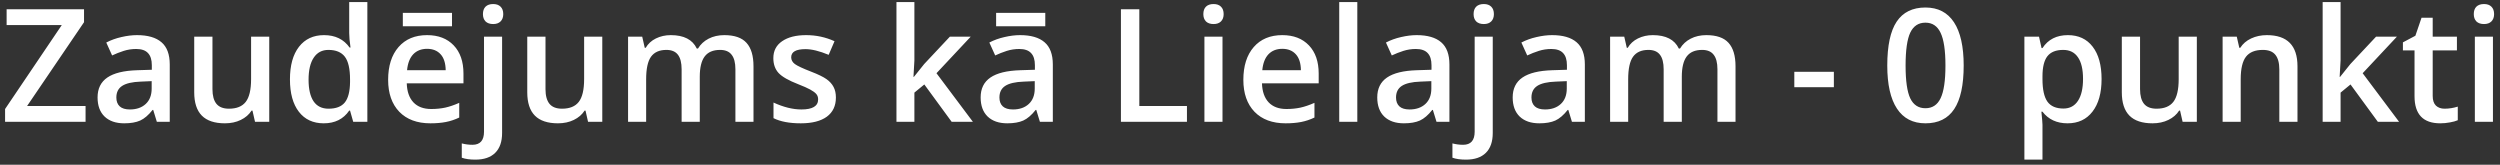 <svg width="349" height="23" viewBox="0 0 349 23" fill="none" xmlns="http://www.w3.org/2000/svg">
<rect x="0" y="0" width="349" height="23" fill="#333333" stroke="none"/>
<path d="M11.945 17H0.709V15.217L8.626 3.497H0.924V1.295H11.73V3.1L3.781 14.798H11.945V17ZM21.893 17L21.388 15.346H21.302C20.729 16.069 20.152 16.563 19.572 16.828C18.992 17.086 18.247 17.215 17.338 17.215C16.171 17.215 15.258 16.9 14.599 16.27C13.947 15.639 13.621 14.748 13.621 13.595C13.621 12.37 14.076 11.446 14.985 10.823C15.895 10.2 17.281 9.86 19.143 9.803L21.194 9.738V9.104C21.194 8.345 21.015 7.78 20.657 7.407C20.306 7.028 19.759 6.838 19.014 6.838C18.405 6.838 17.821 6.927 17.263 7.106C16.704 7.285 16.167 7.497 15.651 7.74L14.835 5.936C15.479 5.599 16.185 5.345 16.951 5.173C17.717 4.994 18.441 4.904 19.121 4.904C20.632 4.904 21.771 5.234 22.537 5.893C23.311 6.551 23.697 7.586 23.697 8.997V17H21.893ZM18.133 15.281C19.049 15.281 19.784 15.027 20.335 14.519C20.894 14.003 21.173 13.283 21.173 12.359V11.328L19.648 11.393C18.459 11.435 17.592 11.636 17.048 11.994C16.511 12.345 16.242 12.886 16.242 13.616C16.242 14.146 16.4 14.558 16.715 14.852C17.03 15.138 17.503 15.281 18.133 15.281ZM35.6 17L35.245 15.442H35.116C34.765 15.994 34.264 16.427 33.612 16.742C32.968 17.057 32.23 17.215 31.399 17.215C29.96 17.215 28.886 16.857 28.177 16.141C27.468 15.425 27.113 14.339 27.113 12.886V5.119H29.659V12.445C29.659 13.355 29.845 14.039 30.218 14.497C30.59 14.948 31.174 15.174 31.969 15.174C33.029 15.174 33.806 14.859 34.3 14.229C34.801 13.591 35.052 12.528 35.052 11.038V5.119H37.587V17H35.6ZM45.192 17.215C43.71 17.215 42.553 16.678 41.723 15.604C40.892 14.529 40.477 13.022 40.477 11.081C40.477 9.133 40.895 7.618 41.733 6.537C42.578 5.449 43.746 4.904 45.235 4.904C46.797 4.904 47.985 5.481 48.802 6.634H48.931C48.809 5.782 48.748 5.108 48.748 4.614V0.285H51.283V17H49.307L48.866 15.442H48.748C47.939 16.624 46.754 17.215 45.192 17.215ZM45.869 15.174C46.908 15.174 47.663 14.884 48.136 14.304C48.608 13.716 48.852 12.768 48.866 11.457V11.102C48.866 9.606 48.623 8.542 48.136 7.912C47.649 7.282 46.886 6.967 45.848 6.967C44.96 6.967 44.276 7.328 43.796 8.052C43.316 8.768 43.076 9.792 43.076 11.124C43.076 12.442 43.309 13.448 43.774 14.143C44.24 14.83 44.938 15.174 45.869 15.174ZM60.081 17.215C58.233 17.215 56.787 16.678 55.741 15.604C54.703 14.522 54.184 13.036 54.184 11.146C54.184 9.205 54.667 7.679 55.634 6.569C56.601 5.459 57.929 4.904 59.619 4.904C61.188 4.904 62.426 5.381 63.336 6.333C64.245 7.285 64.7 8.596 64.7 10.265V11.629H56.783C56.819 12.782 57.13 13.67 57.718 14.293C58.305 14.909 59.132 15.217 60.199 15.217C60.901 15.217 61.553 15.152 62.154 15.023C62.763 14.887 63.415 14.665 64.109 14.357V16.409C63.493 16.703 62.87 16.91 62.24 17.032C61.61 17.154 60.89 17.215 60.081 17.215ZM59.619 6.816C58.817 6.816 58.172 7.071 57.685 7.579C57.206 8.088 56.919 8.829 56.826 9.803H62.219C62.204 8.822 61.968 8.08 61.51 7.579C61.051 7.071 60.421 6.816 59.619 6.816ZM56.235 1.8H63.1V3.669H56.235V1.8ZM66.355 22.285C65.595 22.285 64.965 22.196 64.464 22.017V20.019C64.951 20.148 65.449 20.212 65.957 20.212C67.031 20.212 67.568 19.603 67.568 18.386V5.119H70.093V18.558C70.093 19.782 69.77 20.71 69.126 21.34C68.489 21.97 67.565 22.285 66.355 22.285ZM67.418 1.972C67.418 1.521 67.54 1.173 67.783 0.93C68.034 0.686 68.388 0.564 68.847 0.564C69.291 0.564 69.634 0.686 69.878 0.93C70.129 1.173 70.254 1.521 70.254 1.972C70.254 2.401 70.129 2.742 69.878 2.992C69.634 3.236 69.291 3.357 68.847 3.357C68.388 3.357 68.034 3.236 67.783 2.992C67.54 2.742 67.418 2.401 67.418 1.972ZM82.092 17L81.737 15.442H81.608C81.257 15.994 80.756 16.427 80.105 16.742C79.46 17.057 78.722 17.215 77.892 17.215C76.452 17.215 75.378 16.857 74.669 16.141C73.96 15.425 73.606 14.339 73.606 12.886V5.119H76.151V12.445C76.151 13.355 76.338 14.039 76.71 14.497C77.082 14.948 77.666 15.174 78.461 15.174C79.521 15.174 80.298 14.859 80.792 14.229C81.293 13.591 81.544 12.528 81.544 11.038V5.119H84.079V17H82.092ZM97.689 17H95.154V9.674C95.154 8.764 94.982 8.088 94.639 7.644C94.295 7.192 93.758 6.967 93.027 6.967C92.053 6.967 91.337 7.285 90.879 7.923C90.428 8.553 90.202 9.606 90.202 11.081V17H87.678V5.119H89.654L90.009 6.677H90.138C90.467 6.111 90.943 5.674 91.566 5.366C92.197 5.058 92.888 4.904 93.64 4.904C95.466 4.904 96.676 5.527 97.27 6.773H97.442C97.793 6.186 98.287 5.728 98.925 5.398C99.562 5.069 100.293 4.904 101.116 4.904C102.534 4.904 103.565 5.262 104.21 5.979C104.862 6.695 105.188 7.787 105.188 9.255V17H102.663V9.674C102.663 8.764 102.488 8.088 102.137 7.644C101.793 7.192 101.256 6.967 100.525 6.967C99.544 6.967 98.825 7.275 98.366 7.891C97.915 8.499 97.689 9.438 97.689 10.705V17ZM116.692 13.616C116.692 14.776 116.27 15.668 115.425 16.291C114.58 16.907 113.369 17.215 111.794 17.215C110.211 17.215 108.94 16.975 107.98 16.495V14.315C109.377 14.959 110.677 15.281 111.88 15.281C113.434 15.281 114.211 14.812 114.211 13.874C114.211 13.573 114.125 13.323 113.953 13.122C113.781 12.921 113.498 12.714 113.104 12.499C112.711 12.284 112.163 12.041 111.461 11.769C110.093 11.239 109.166 10.709 108.679 10.179C108.199 9.649 107.959 8.961 107.959 8.116C107.959 7.099 108.367 6.312 109.184 5.753C110.007 5.187 111.124 4.904 112.535 4.904C113.932 4.904 115.253 5.187 116.499 5.753L115.683 7.654C114.401 7.124 113.323 6.859 112.449 6.859C111.117 6.859 110.451 7.239 110.451 7.998C110.451 8.37 110.623 8.686 110.967 8.943C111.318 9.201 112.077 9.556 113.244 10.007C114.225 10.386 114.938 10.734 115.382 11.049C115.826 11.364 116.155 11.729 116.37 12.145C116.585 12.553 116.692 13.043 116.692 13.616ZM127.585 10.727L129.014 8.943L132.602 5.119H135.513L130.732 10.222L135.813 17H132.849L129.035 11.79L127.649 12.929V17H125.146V0.285H127.649V8.438L127.521 10.727H127.585ZM145.17 17L144.665 15.346H144.579C144.006 16.069 143.43 16.563 142.85 16.828C142.27 17.086 141.525 17.215 140.615 17.215C139.448 17.215 138.535 16.9 137.876 16.27C137.224 15.639 136.898 14.748 136.898 13.595C136.898 12.37 137.353 11.446 138.263 10.823C139.172 10.2 140.558 9.86 142.42 9.803L144.472 9.738V9.104C144.472 8.345 144.293 7.78 143.935 7.407C143.584 7.028 143.036 6.838 142.291 6.838C141.682 6.838 141.099 6.927 140.54 7.106C139.981 7.285 139.444 7.497 138.929 7.74L138.112 5.936C138.757 5.599 139.462 5.345 140.229 5.173C140.995 4.994 141.718 4.904 142.398 4.904C143.91 4.904 145.048 5.234 145.814 5.893C146.588 6.551 146.975 7.586 146.975 8.997V17H145.17ZM141.41 15.281C142.327 15.281 143.061 15.027 143.612 14.519C144.171 14.003 144.45 13.283 144.45 12.359V11.328L142.925 11.393C141.736 11.435 140.869 11.636 140.325 11.994C139.788 12.345 139.52 12.886 139.52 13.616C139.52 14.146 139.677 14.558 139.992 14.852C140.307 15.138 140.78 15.281 141.41 15.281ZM139.058 1.8H145.922V3.669H139.058V1.8ZM156.481 17V1.295H159.049V14.798H165.698V17H156.481ZM170.661 17H168.137V5.119H170.661V17ZM167.986 1.972C167.986 1.521 168.108 1.173 168.352 0.93C168.602 0.686 168.957 0.564 169.415 0.564C169.859 0.564 170.203 0.686 170.446 0.93C170.697 1.173 170.822 1.521 170.822 1.972C170.822 2.401 170.697 2.742 170.446 2.992C170.203 3.236 169.859 3.357 169.415 3.357C168.957 3.357 168.602 3.236 168.352 2.992C168.108 2.742 167.986 2.401 167.986 1.972ZM179.47 17.215C177.622 17.215 176.175 16.678 175.13 15.604C174.091 14.522 173.572 13.036 173.572 11.146C173.572 9.205 174.056 7.679 175.022 6.569C175.989 5.459 177.318 4.904 179.008 4.904C180.576 4.904 181.815 5.381 182.725 6.333C183.634 7.285 184.089 8.596 184.089 10.265V11.629H176.172C176.208 12.782 176.519 13.67 177.106 14.293C177.694 14.909 178.521 15.217 179.588 15.217C180.29 15.217 180.941 15.152 181.543 15.023C182.152 14.887 182.803 14.665 183.498 14.357V16.409C182.882 16.703 182.259 16.91 181.629 17.032C180.999 17.154 180.279 17.215 179.47 17.215ZM179.008 6.816C178.206 6.816 177.561 7.071 177.074 7.579C176.594 8.088 176.308 8.829 176.215 9.803H181.607C181.593 8.822 181.357 8.08 180.898 7.579C180.44 7.071 179.81 6.816 179.008 6.816ZM189.481 17H186.957V0.285H189.481V17ZM200.535 17L200.03 15.346H199.944C199.371 16.069 198.795 16.563 198.215 16.828C197.635 17.086 196.89 17.215 195.98 17.215C194.813 17.215 193.9 16.9 193.241 16.27C192.59 15.639 192.264 14.748 192.264 13.595C192.264 12.37 192.718 11.446 193.628 10.823C194.537 10.2 195.923 9.86 197.785 9.803L199.837 9.738V9.104C199.837 8.345 199.658 7.78 199.3 7.407C198.949 7.028 198.401 6.838 197.656 6.838C197.048 6.838 196.464 6.927 195.905 7.106C195.347 7.285 194.81 7.497 194.294 7.74L193.478 5.936C194.122 5.599 194.827 5.345 195.594 5.173C196.36 4.994 197.083 4.904 197.764 4.904C199.275 4.904 200.413 5.234 201.18 5.893C201.953 6.551 202.34 7.586 202.34 8.997V17H200.535ZM196.775 15.281C197.692 15.281 198.426 15.027 198.978 14.519C199.536 14.003 199.815 13.283 199.815 12.359V11.328L198.29 11.393C197.101 11.435 196.235 11.636 195.69 11.994C195.153 12.345 194.885 12.886 194.885 13.616C194.885 14.146 195.042 14.558 195.357 14.852C195.673 15.138 196.145 15.281 196.775 15.281ZM204.649 22.285C203.89 22.285 203.26 22.196 202.759 22.017V20.019C203.246 20.148 203.743 20.212 204.252 20.212C205.326 20.212 205.863 19.603 205.863 18.386V5.119H208.388V18.558C208.388 19.782 208.065 20.71 207.421 21.34C206.784 21.97 205.86 22.285 204.649 22.285ZM205.713 1.972C205.713 1.521 205.835 1.173 206.078 0.93C206.329 0.686 206.683 0.564 207.142 0.564C207.586 0.564 207.929 0.686 208.173 0.93C208.424 1.173 208.549 1.521 208.549 1.972C208.549 2.401 208.424 2.742 208.173 2.992C207.929 3.236 207.586 3.357 207.142 3.357C206.683 3.357 206.329 3.236 206.078 2.992C205.835 2.742 205.713 2.401 205.713 1.972ZM219.441 17L218.937 15.346H218.851C218.278 16.069 217.701 16.563 217.121 16.828C216.541 17.086 215.796 17.215 214.887 17.215C213.719 17.215 212.806 16.9 212.147 16.27C211.496 15.639 211.17 14.748 211.17 13.595C211.17 12.37 211.625 11.446 212.534 10.823C213.444 10.2 214.829 9.86 216.691 9.803L218.743 9.738V9.104C218.743 8.345 218.564 7.78 218.206 7.407C217.855 7.028 217.307 6.838 216.562 6.838C215.954 6.838 215.37 6.927 214.812 7.106C214.253 7.285 213.716 7.497 213.2 7.74L212.384 5.936C213.028 5.599 213.734 5.345 214.5 5.173C215.266 4.994 215.99 4.904 216.67 4.904C218.181 4.904 219.32 5.234 220.086 5.893C220.859 6.551 221.246 7.586 221.246 8.997V17H219.441ZM215.682 15.281C216.598 15.281 217.332 15.027 217.884 14.519C218.442 14.003 218.722 13.283 218.722 12.359V11.328L217.196 11.393C216.007 11.435 215.141 11.636 214.597 11.994C214.06 12.345 213.791 12.886 213.791 13.616C213.791 14.146 213.949 14.558 214.264 14.852C214.579 15.138 215.051 15.281 215.682 15.281ZM234.781 17H232.246V9.674C232.246 8.764 232.074 8.088 231.73 7.644C231.387 7.192 230.85 6.967 230.119 6.967C229.145 6.967 228.429 7.285 227.971 7.923C227.52 8.553 227.294 9.606 227.294 11.081V17H224.77V5.119H226.746L227.101 6.677H227.229C227.559 6.111 228.035 5.674 228.658 5.366C229.288 5.058 229.979 4.904 230.731 4.904C232.558 4.904 233.768 5.527 234.362 6.773H234.534C234.885 6.186 235.379 5.728 236.017 5.398C236.654 5.069 237.384 4.904 238.208 4.904C239.626 4.904 240.657 5.262 241.302 5.979C241.953 6.695 242.279 7.787 242.279 9.255V17H239.755V9.674C239.755 8.764 239.579 8.088 239.229 7.644C238.885 7.192 238.348 6.967 237.617 6.967C236.636 6.967 235.916 7.275 235.458 7.891C235.007 8.499 234.781 9.438 234.781 10.705V17ZM250.486 12.177V10.028H256.008V12.177H250.486ZM274.13 9.147C274.13 11.876 273.689 13.903 272.809 15.227C271.935 16.552 270.596 17.215 268.791 17.215C267.044 17.215 265.719 16.531 264.816 15.163C263.914 13.795 263.463 11.79 263.463 9.147C263.463 6.376 263.9 4.335 264.773 3.024C265.654 1.707 266.993 1.048 268.791 1.048C270.546 1.048 271.874 1.735 272.776 3.11C273.679 4.485 274.13 6.498 274.13 9.147ZM266.02 9.147C266.02 11.289 266.238 12.818 266.675 13.734C267.119 14.651 267.824 15.109 268.791 15.109C269.758 15.109 270.463 14.644 270.907 13.713C271.358 12.782 271.584 11.26 271.584 9.147C271.584 7.042 271.358 5.52 270.907 4.582C270.463 3.637 269.758 3.164 268.791 3.164C267.824 3.164 267.119 3.626 266.675 4.55C266.238 5.474 266.02 7.006 266.02 9.147ZM288.632 17.215C287.128 17.215 285.961 16.674 285.13 15.593H284.979C285.08 16.595 285.13 17.204 285.13 17.419V22.285H282.605V5.119H284.646C284.704 5.341 284.822 5.871 285.001 6.709H285.13C285.918 5.506 287.099 4.904 288.675 4.904C290.157 4.904 291.31 5.441 292.134 6.516C292.965 7.59 293.38 9.097 293.38 11.038C293.38 12.979 292.957 14.493 292.112 15.582C291.274 16.671 290.114 17.215 288.632 17.215ZM288.02 6.967C287.017 6.967 286.283 7.26 285.817 7.848C285.359 8.435 285.13 9.373 285.13 10.662V11.038C285.13 12.485 285.359 13.534 285.817 14.185C286.276 14.83 287.024 15.152 288.062 15.152C288.936 15.152 289.609 14.794 290.082 14.078C290.555 13.362 290.791 12.341 290.791 11.017C290.791 9.685 290.555 8.678 290.082 7.998C289.617 7.311 288.929 6.967 288.02 6.967ZM304.691 17L304.337 15.442H304.208C303.857 15.994 303.356 16.427 302.704 16.742C302.06 17.057 301.322 17.215 300.491 17.215C299.052 17.215 297.978 16.857 297.269 16.141C296.56 15.425 296.205 14.339 296.205 12.886V5.119H298.751V12.445C298.751 13.355 298.937 14.039 299.31 14.497C299.682 14.948 300.266 15.174 301.061 15.174C302.12 15.174 302.897 14.859 303.392 14.229C303.893 13.591 304.144 12.528 304.144 11.038V5.119H306.679V17H304.691ZM320.729 17H318.194V9.695C318.194 8.779 318.008 8.095 317.636 7.644C317.271 7.192 316.687 6.967 315.885 6.967C314.818 6.967 314.037 7.282 313.543 7.912C313.049 8.542 312.802 9.599 312.802 11.081V17H310.277V5.119H312.254L312.608 6.677H312.737C313.095 6.111 313.604 5.674 314.263 5.366C314.922 5.058 315.652 4.904 316.454 4.904C319.304 4.904 320.729 6.354 320.729 9.255V17ZM326.681 10.727L328.109 8.943L331.697 5.119H334.608L329.828 10.222L334.909 17H331.944L328.131 11.79L326.745 12.929V17H324.242V0.285H326.745V8.438L326.616 10.727H326.681ZM341.258 15.174C341.874 15.174 342.49 15.077 343.105 14.884V16.785C342.826 16.907 342.465 17.007 342.021 17.086C341.584 17.172 341.129 17.215 340.656 17.215C338.264 17.215 337.068 15.954 337.068 13.434V7.031H335.446V5.914L337.187 4.99L338.046 2.477H339.604V5.119H342.987V7.031H339.604V13.391C339.604 13.999 339.754 14.45 340.055 14.744C340.363 15.031 340.764 15.174 341.258 15.174ZM348.015 17H345.49V5.119H348.015V17ZM345.34 1.972C345.34 1.521 345.462 1.173 345.705 0.93C345.956 0.686 346.31 0.564 346.769 0.564C347.213 0.564 347.556 0.686 347.8 0.93C348.05 1.173 348.176 1.521 348.176 1.972C348.176 2.401 348.05 2.742 347.8 2.992C347.556 3.236 347.213 3.357 346.769 3.357C346.31 3.357 345.956 3.236 345.705 2.992C345.462 2.742 345.34 2.401 345.34 1.972Z" fill="white"/>
</svg>
